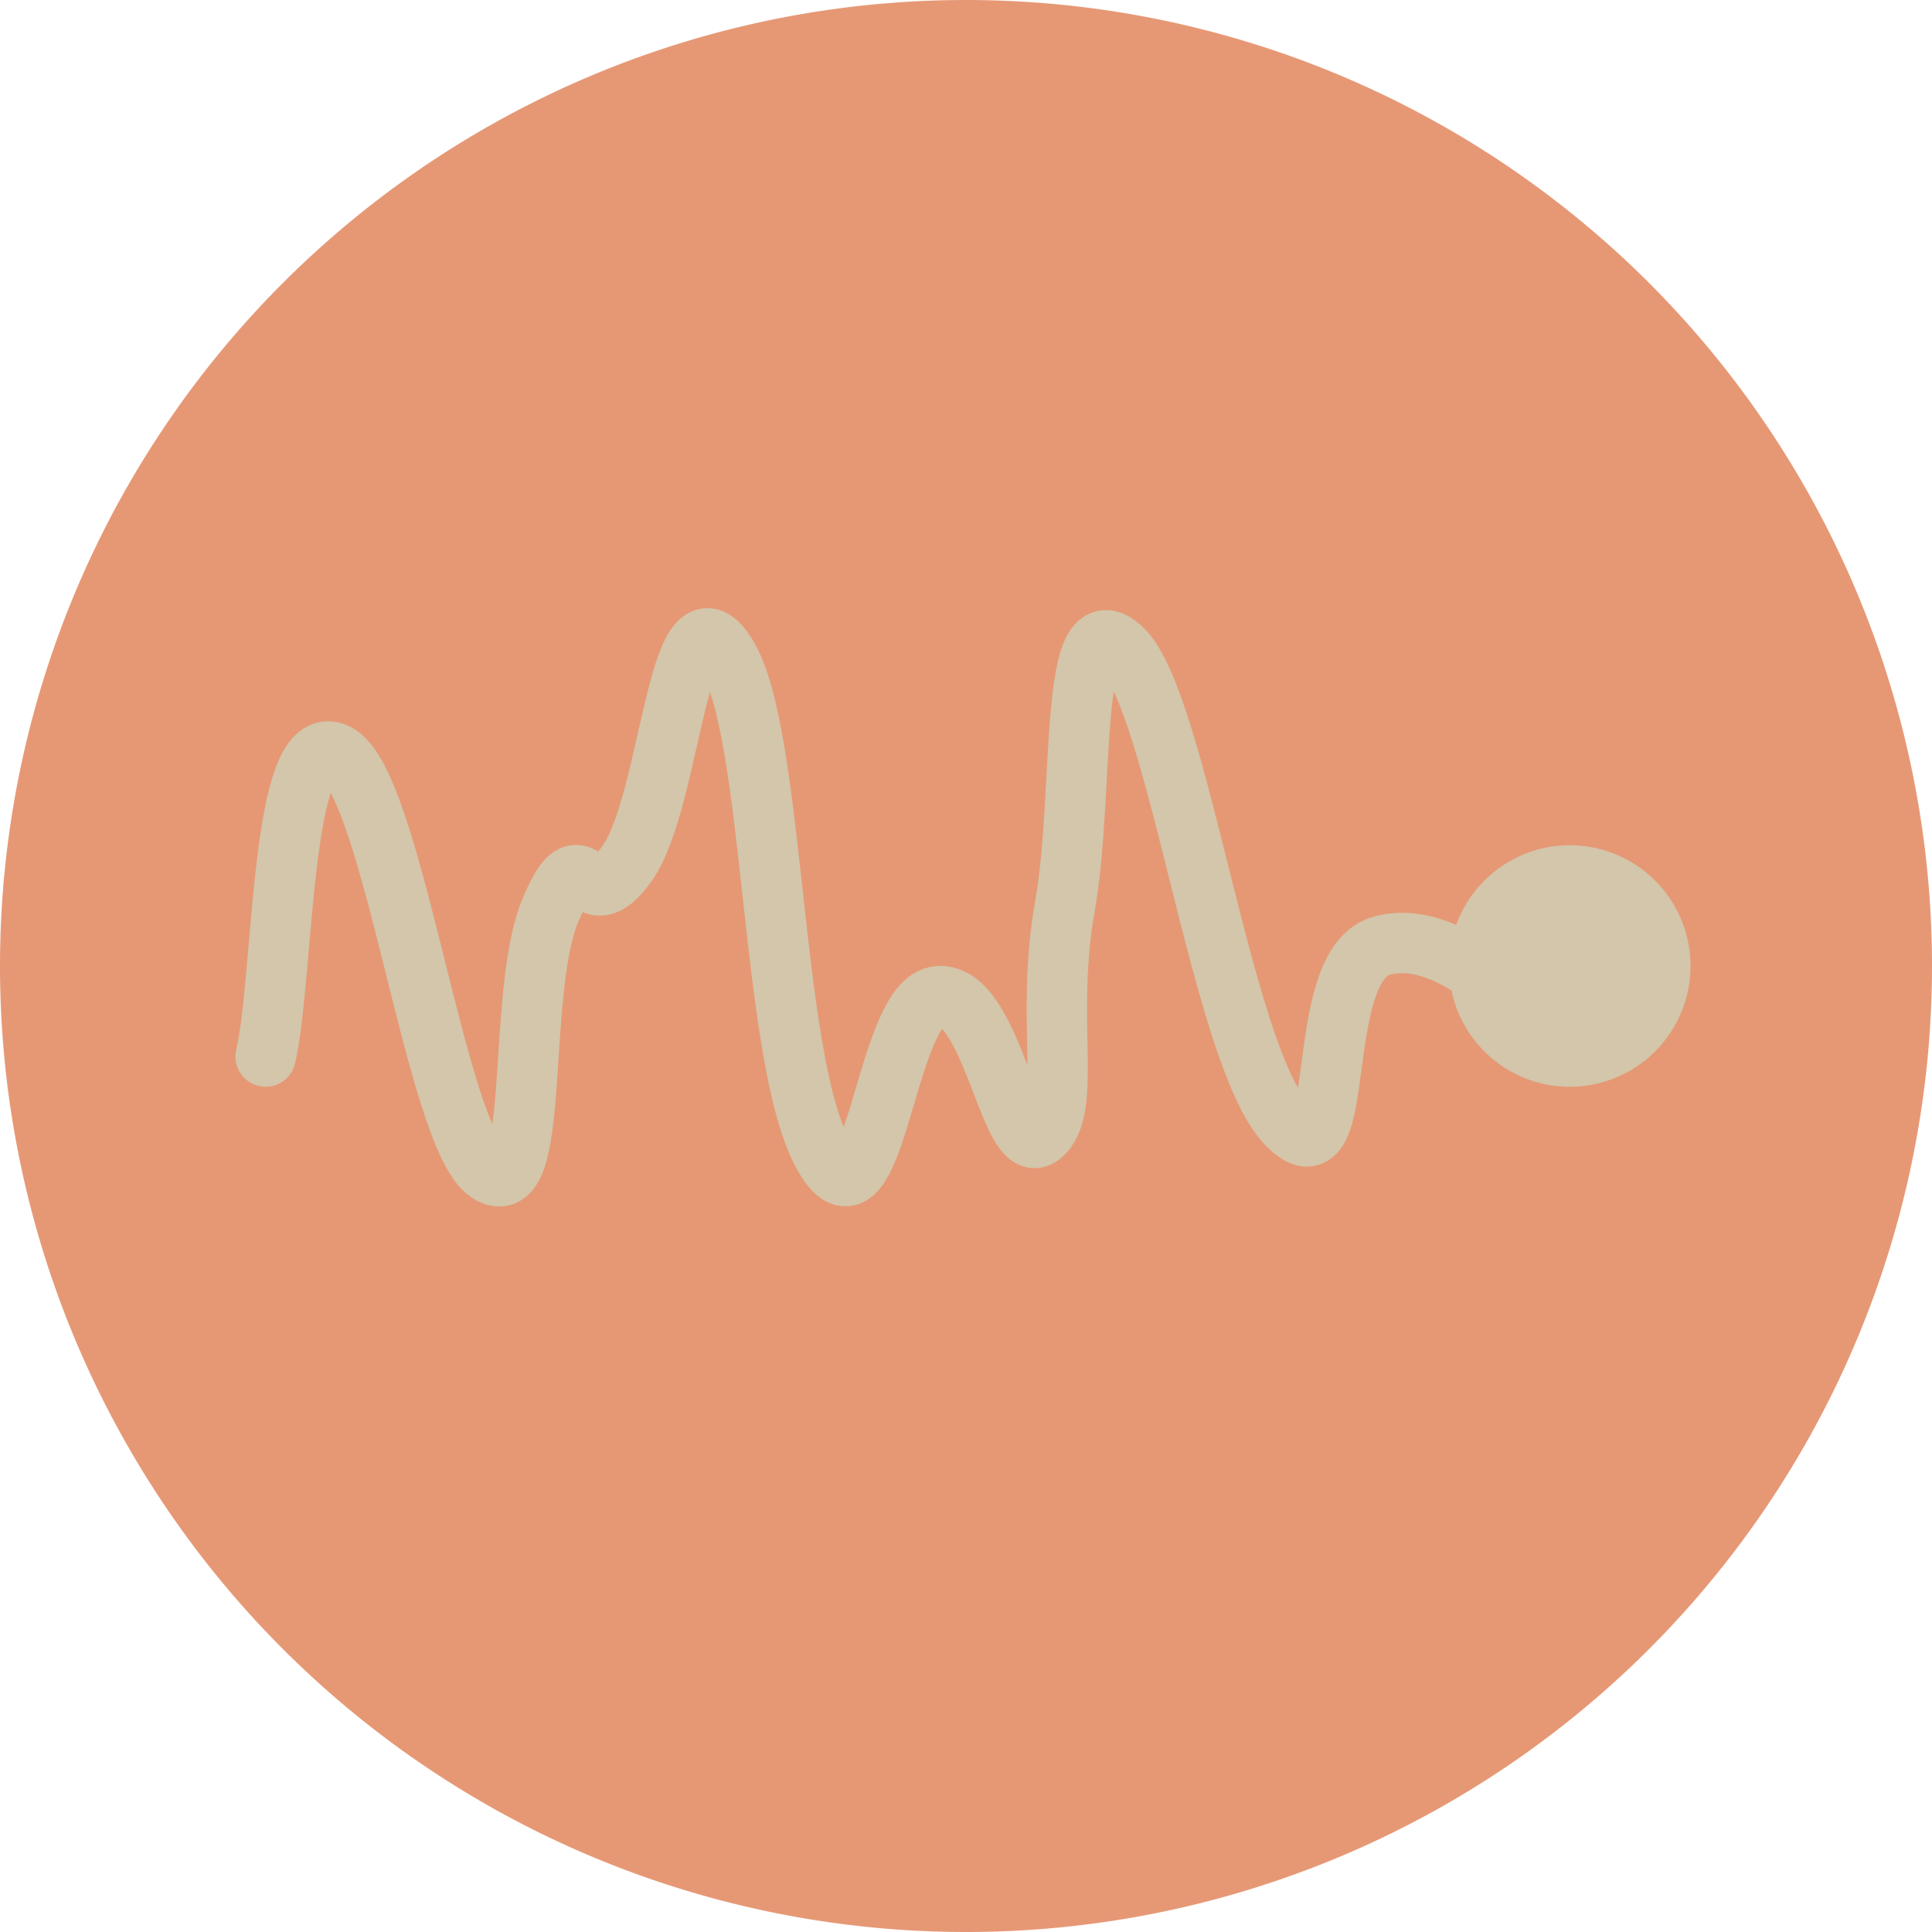 <svg xmlns="http://www.w3.org/2000/svg" width="16" height="16" version="1.1">
 <path style="fill:#e69875" d="M 16,8 A 8,8 0 0 1 8.006,16 8,8 0 0 1 1.0181886e-5,8.013 8,8 0 0 1 7.981,2.386291e-5 8,8 0 0 1 16,7.974"/>
 <g style="fill:#e69875" transform="matrix(1.136,0,0,1.123,0.778,-0.727)">
  <path style="fill:#e69875;fill-rule:evenodd" d="m 9.452,8.557 c -1.361,5.595 -3.656,4.469 -3.656,4.469 -0.375,-0.309 -0.238,-2.205 0.125,-2.688 0.483,0.021 0.887,0.277 1.656,-2.094 0.76,-2.343 0.216,-2.667 -0.312,-2.938 -0.031,-0.989 0.709,-2.114 1.25,-2.375 0,0 2.291,0.059 0.938,5.625 z"/>
  <path style="fill:#e69875;fill-rule:evenodd" d="m 7.613,2.56 c -0.588,0.663 -0.964,1.527 -1.219,2.438 0,0 -1.025,-0.727 -0.483,-1.843 0.555,-1.141 1.701,-0.595 1.701,-0.595 z"/>
  <path style="fill:#e69875;fill-rule:evenodd" d="m 5.116,10.158 c -0.422,0.791 -0.477,1.698 -0.167,2.72 0,0 -1.08,0.097 -1.142,-1.451 -0.061,-1.547 1.308,-1.269 1.308,-1.269 z"/>
 </g>
 <path style="fill:none;stroke:#d3c6aa;stroke-width:0.5;stroke-linecap:round;stroke-linejoin:round" d="M 2.2,8.75 C 2.354,8.089 2.316,6.016 2.785,6.24 3.254,6.463 3.602,9.42 4.045,9.71 4.489,10 4.269,8.235 4.557,7.541 4.845,6.847 4.833,7.673 5.198,7.144 5.563,6.615 5.613,4.771 6.017,5.425 6.421,6.079 6.374,8.732 6.812,9.55 7.251,10.368 7.319,8.281 7.772,8.25 8.225,8.219 8.363,9.624 8.625,9.4 8.887,9.176 8.651,8.449 8.82,7.5 8.988,6.551 8.84,4.929 9.298,5.38 9.757,5.831 10.115,8.732 10.653,9.304 11.191,9.876 10.843,7.986 11.45,7.83 12.057,7.673 12.674,8.466 13.082,8.678"/>
 <path style="fill:#d3c6aa" d="M 14,8 A 1,1 0 0 1 13.001,9 1,1 0 0 1 12,8.002 1,1 0 0 1 12.998,7 1,1 0 0 1 14,7.997"/>
</svg>
